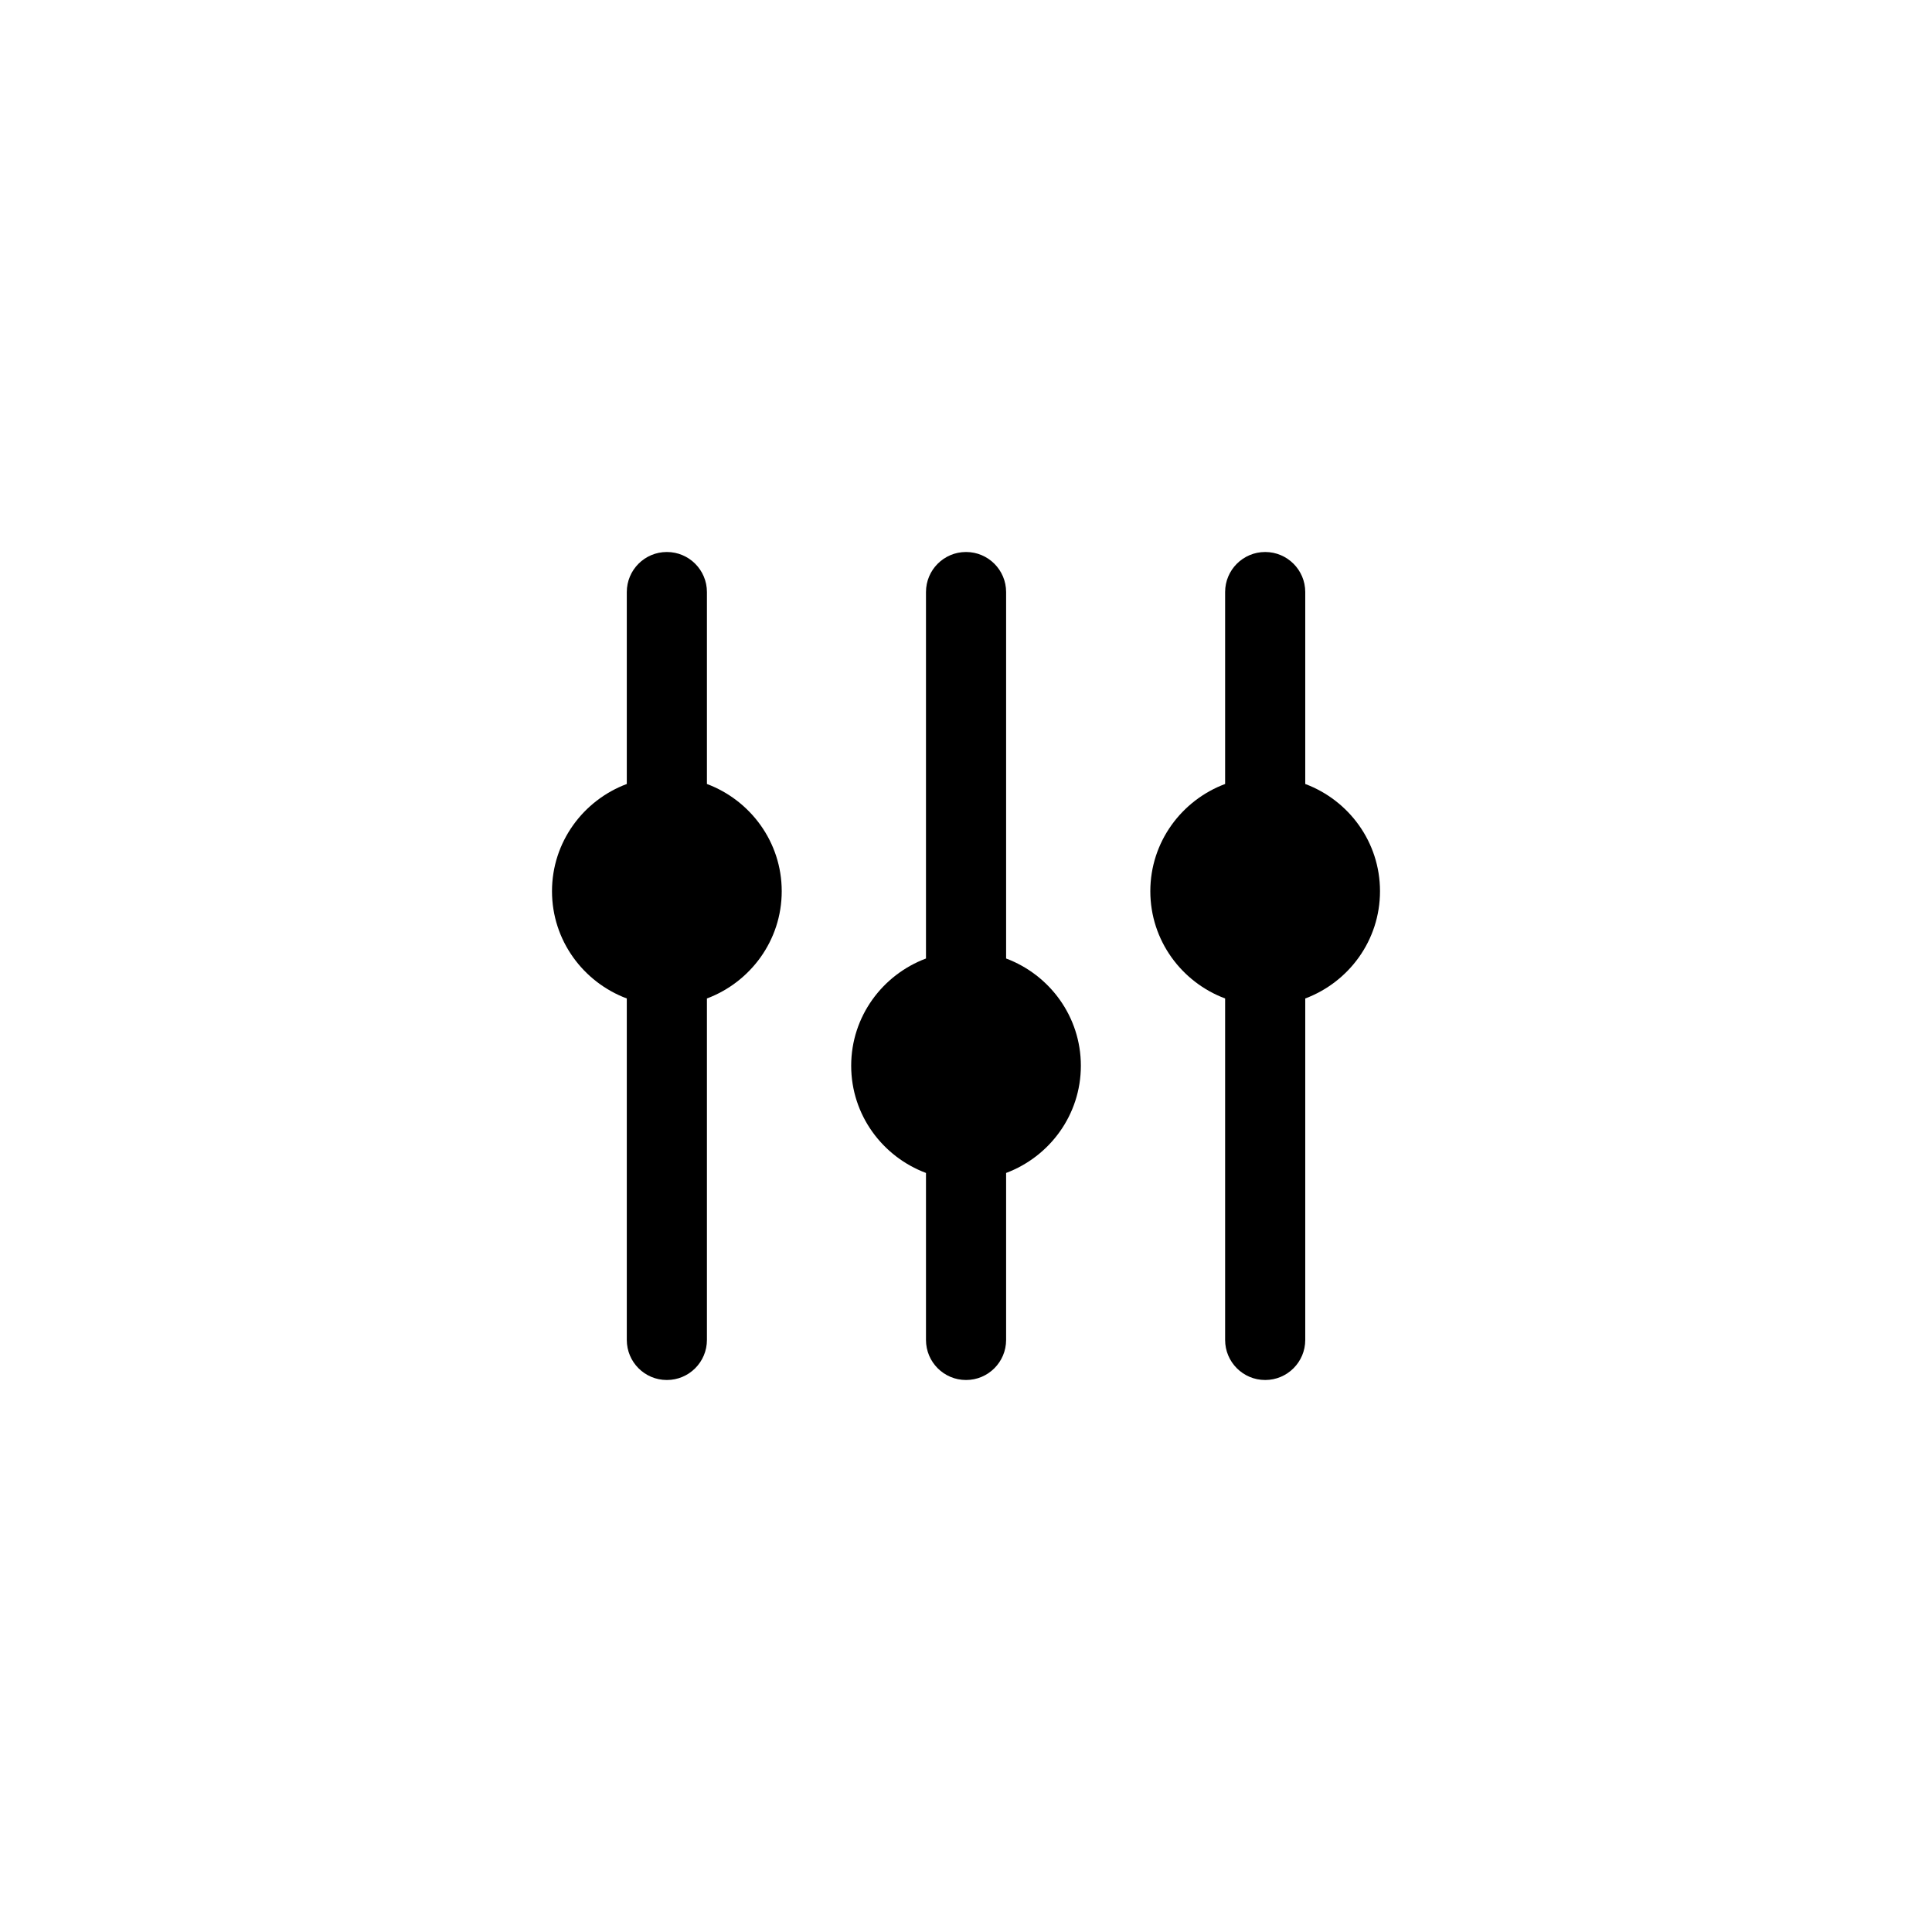 <svg width="42" height="42" viewBox="0 0 42 42" fill="none" xmlns="http://www.w3.org/2000/svg">
<path d="M15.368 17.043V12.871C15.368 12.39 14.978 12 14.497 12C14.015 12 13.626 12.39 13.626 12.871V17.043C12.679 17.398 12 18.305 12 19.374C12 20.444 12.679 21.351 13.626 21.706V29.129C13.626 29.61 14.015 30 14.497 30C14.978 30 15.368 29.61 15.368 29.129V21.706C16.314 21.351 16.994 20.444 16.994 19.374C16.994 18.305 16.314 17.398 15.368 17.043Z" fill="currentColor"/>
<path d="M21.872 20.837V12.871C21.872 12.39 21.482 12 21.001 12C20.519 12 20.13 12.39 20.13 12.871V20.837C19.183 21.192 18.504 22.099 18.504 23.168C18.504 24.237 19.183 25.144 20.13 25.499V29.129C20.13 29.61 20.519 30 21.001 30C21.482 30 21.872 29.61 21.872 29.129V25.499C22.818 25.144 23.497 24.237 23.497 23.168C23.497 22.099 22.818 21.192 21.872 20.837Z" fill="currentColor"/>
<path d="M28.375 17.043V12.871C28.375 12.39 27.985 12 27.504 12C27.023 12 26.633 12.39 26.633 12.871V17.043C25.686 17.398 25.007 18.305 25.007 19.374C25.007 20.444 25.686 21.351 26.633 21.706V29.129C26.633 29.61 27.023 30 27.504 30C27.985 30 28.375 29.61 28.375 29.129V21.706C29.322 21.351 30 20.444 30 19.374C30 18.305 29.322 17.398 28.375 17.043Z" fill="currentColor"/>
</svg>
